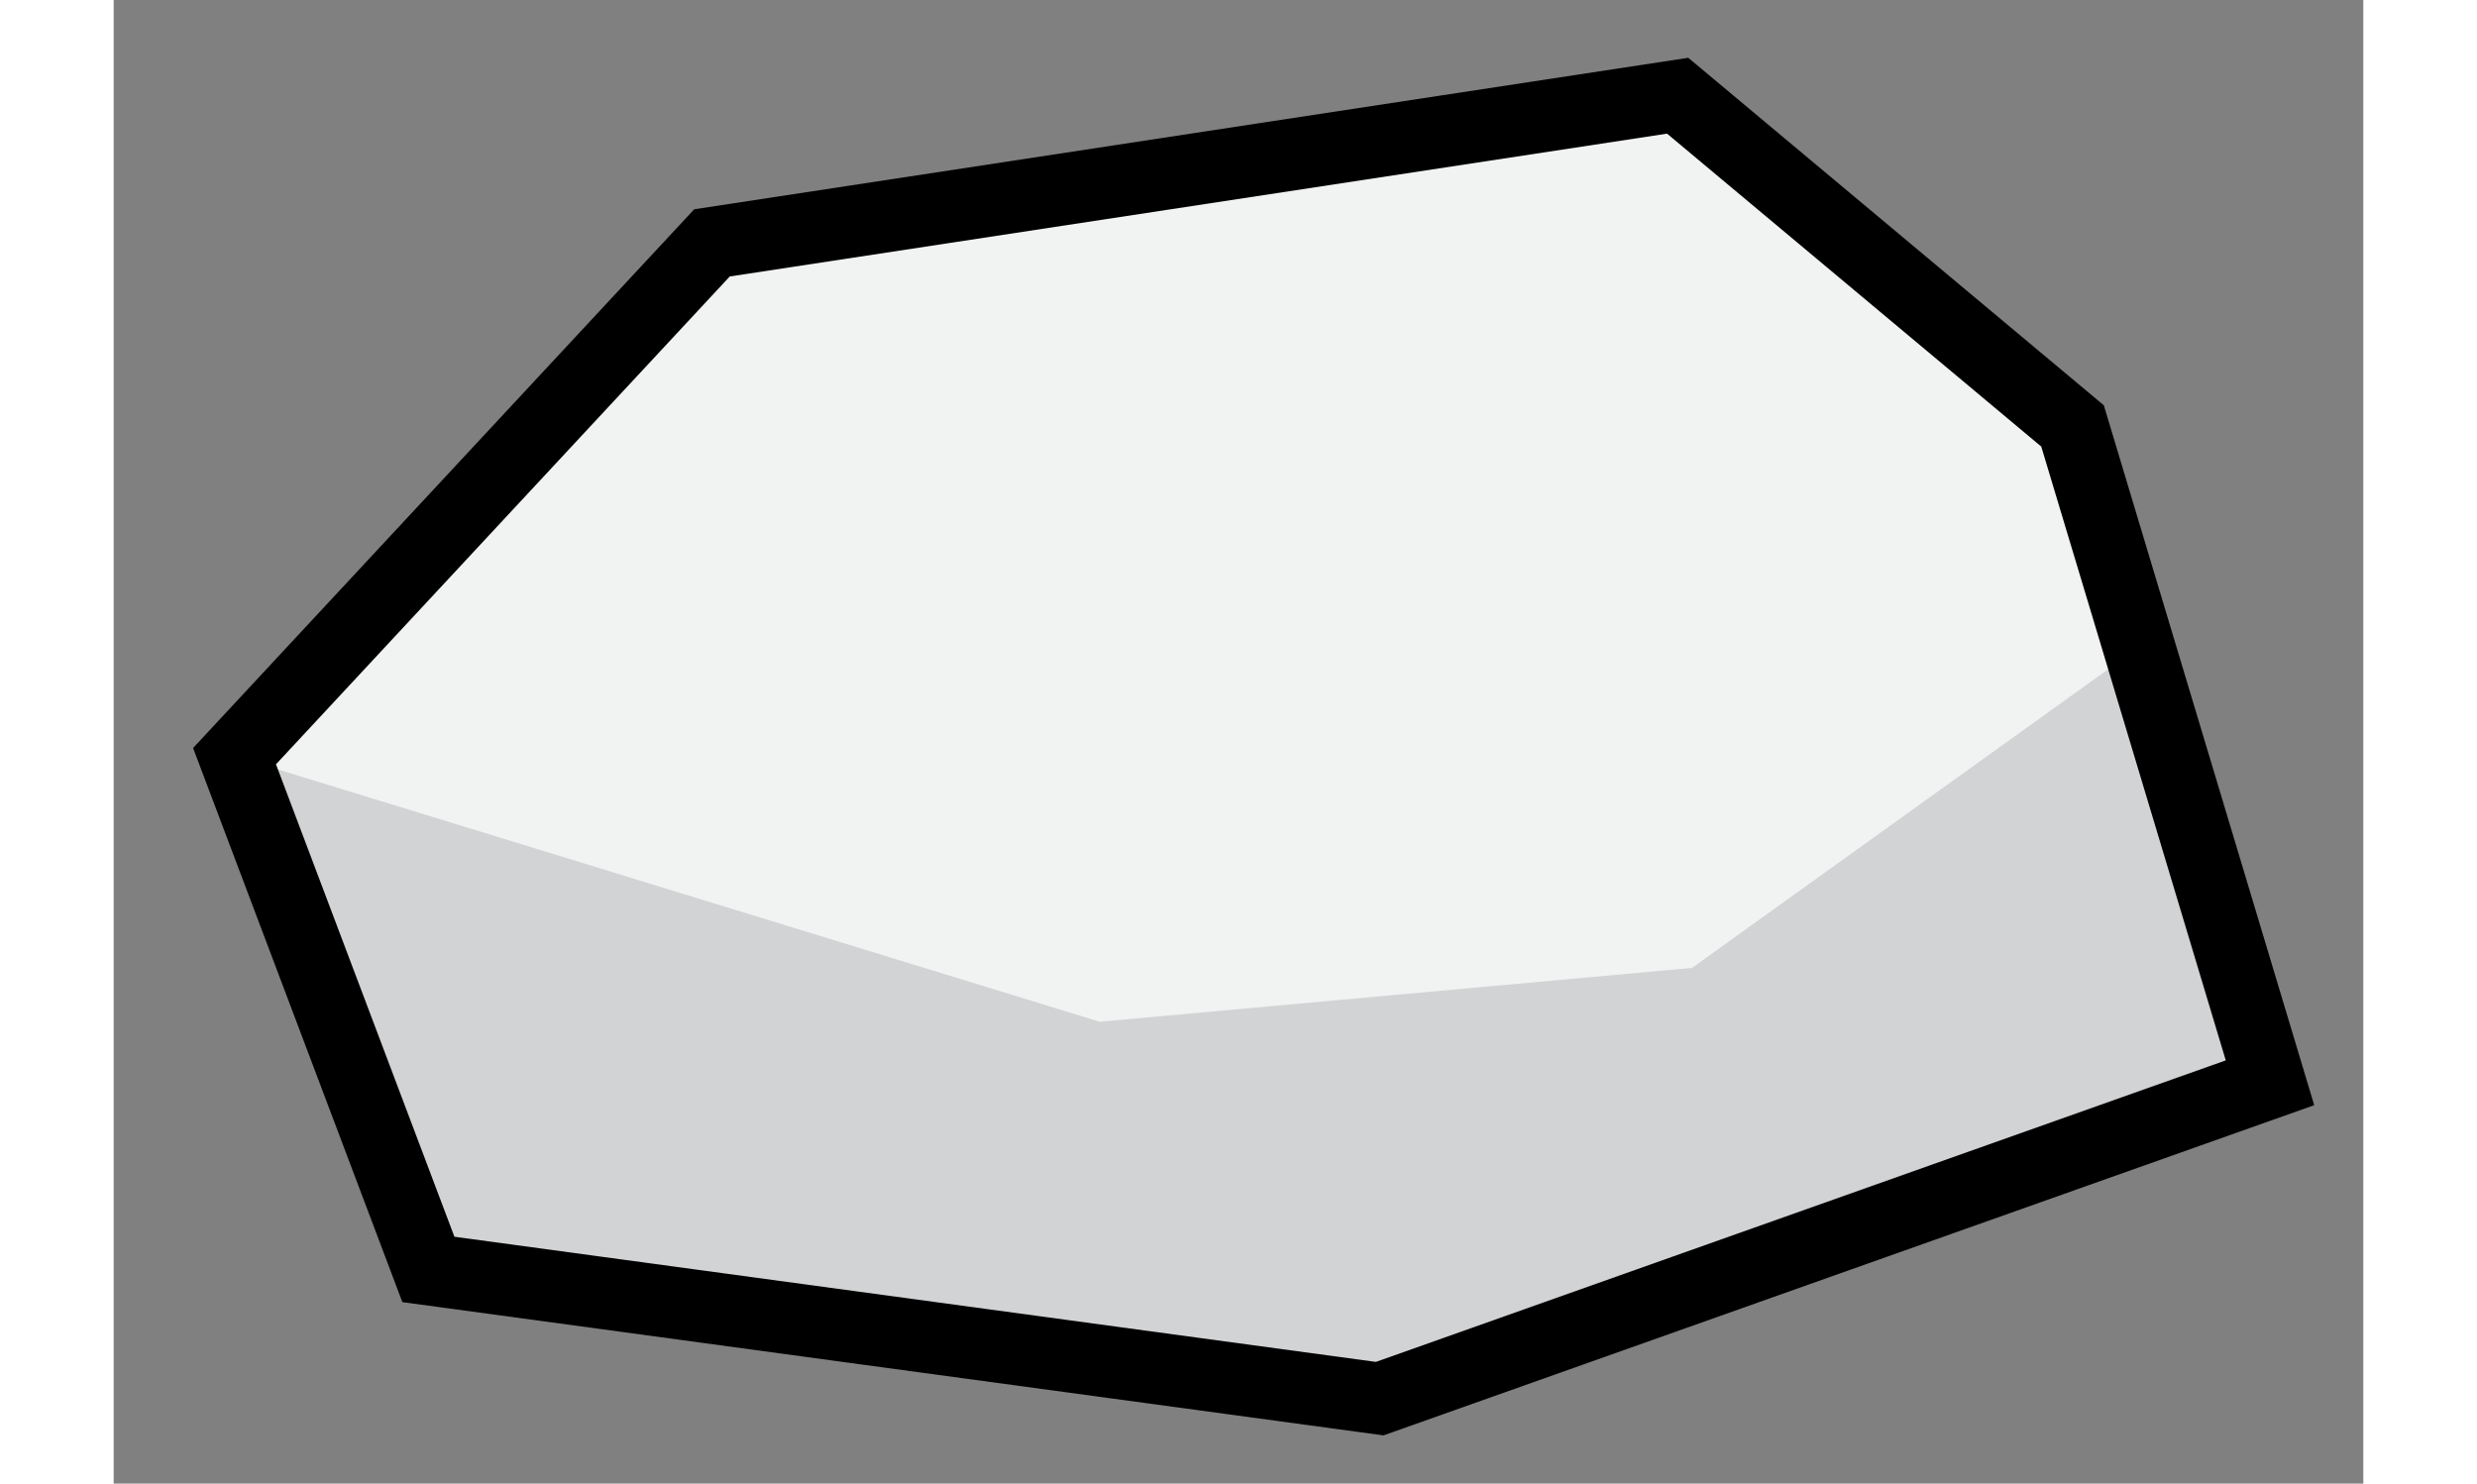 <svg width="207px" height="124px"  viewBox="-2 -2 47 31" version="1.1" xmlns="http://www.w3.org/2000/svg" xmlns:xlink="http://www.w3.org/1999/xlink">
  <rect x="-2" y="-2" width="47" height="31" fill="#808080" stroke="none"/>
  <g stroke="none" stroke-width="1" fill="none" fill-rule="evenodd">
    <polygon id="Shape" fill="#F1F2F2" points="0.525 14.025 10.5 3.3 30.675 0.15 38.925 7.05 43.05 20.85 24.45 27.375 4.575 24.75"></polygon>
    <polygon id="Shape" fill="#D1D3D4" points="0.525 13.8 18.6 19.35 30.975 18.225 40.275 11.55 43.05 20.625 24.45 27.225 4.575 24.525"></polygon>
    <polygon id="Shape" stroke="#000000" stroke-width="1.5" points="0.525 13.8 10.5 3.075 30.675 0 38.925 6.9 43.05 20.625 24.45 27.225 4.575 24.525"></polygon>
  </g>
</svg>